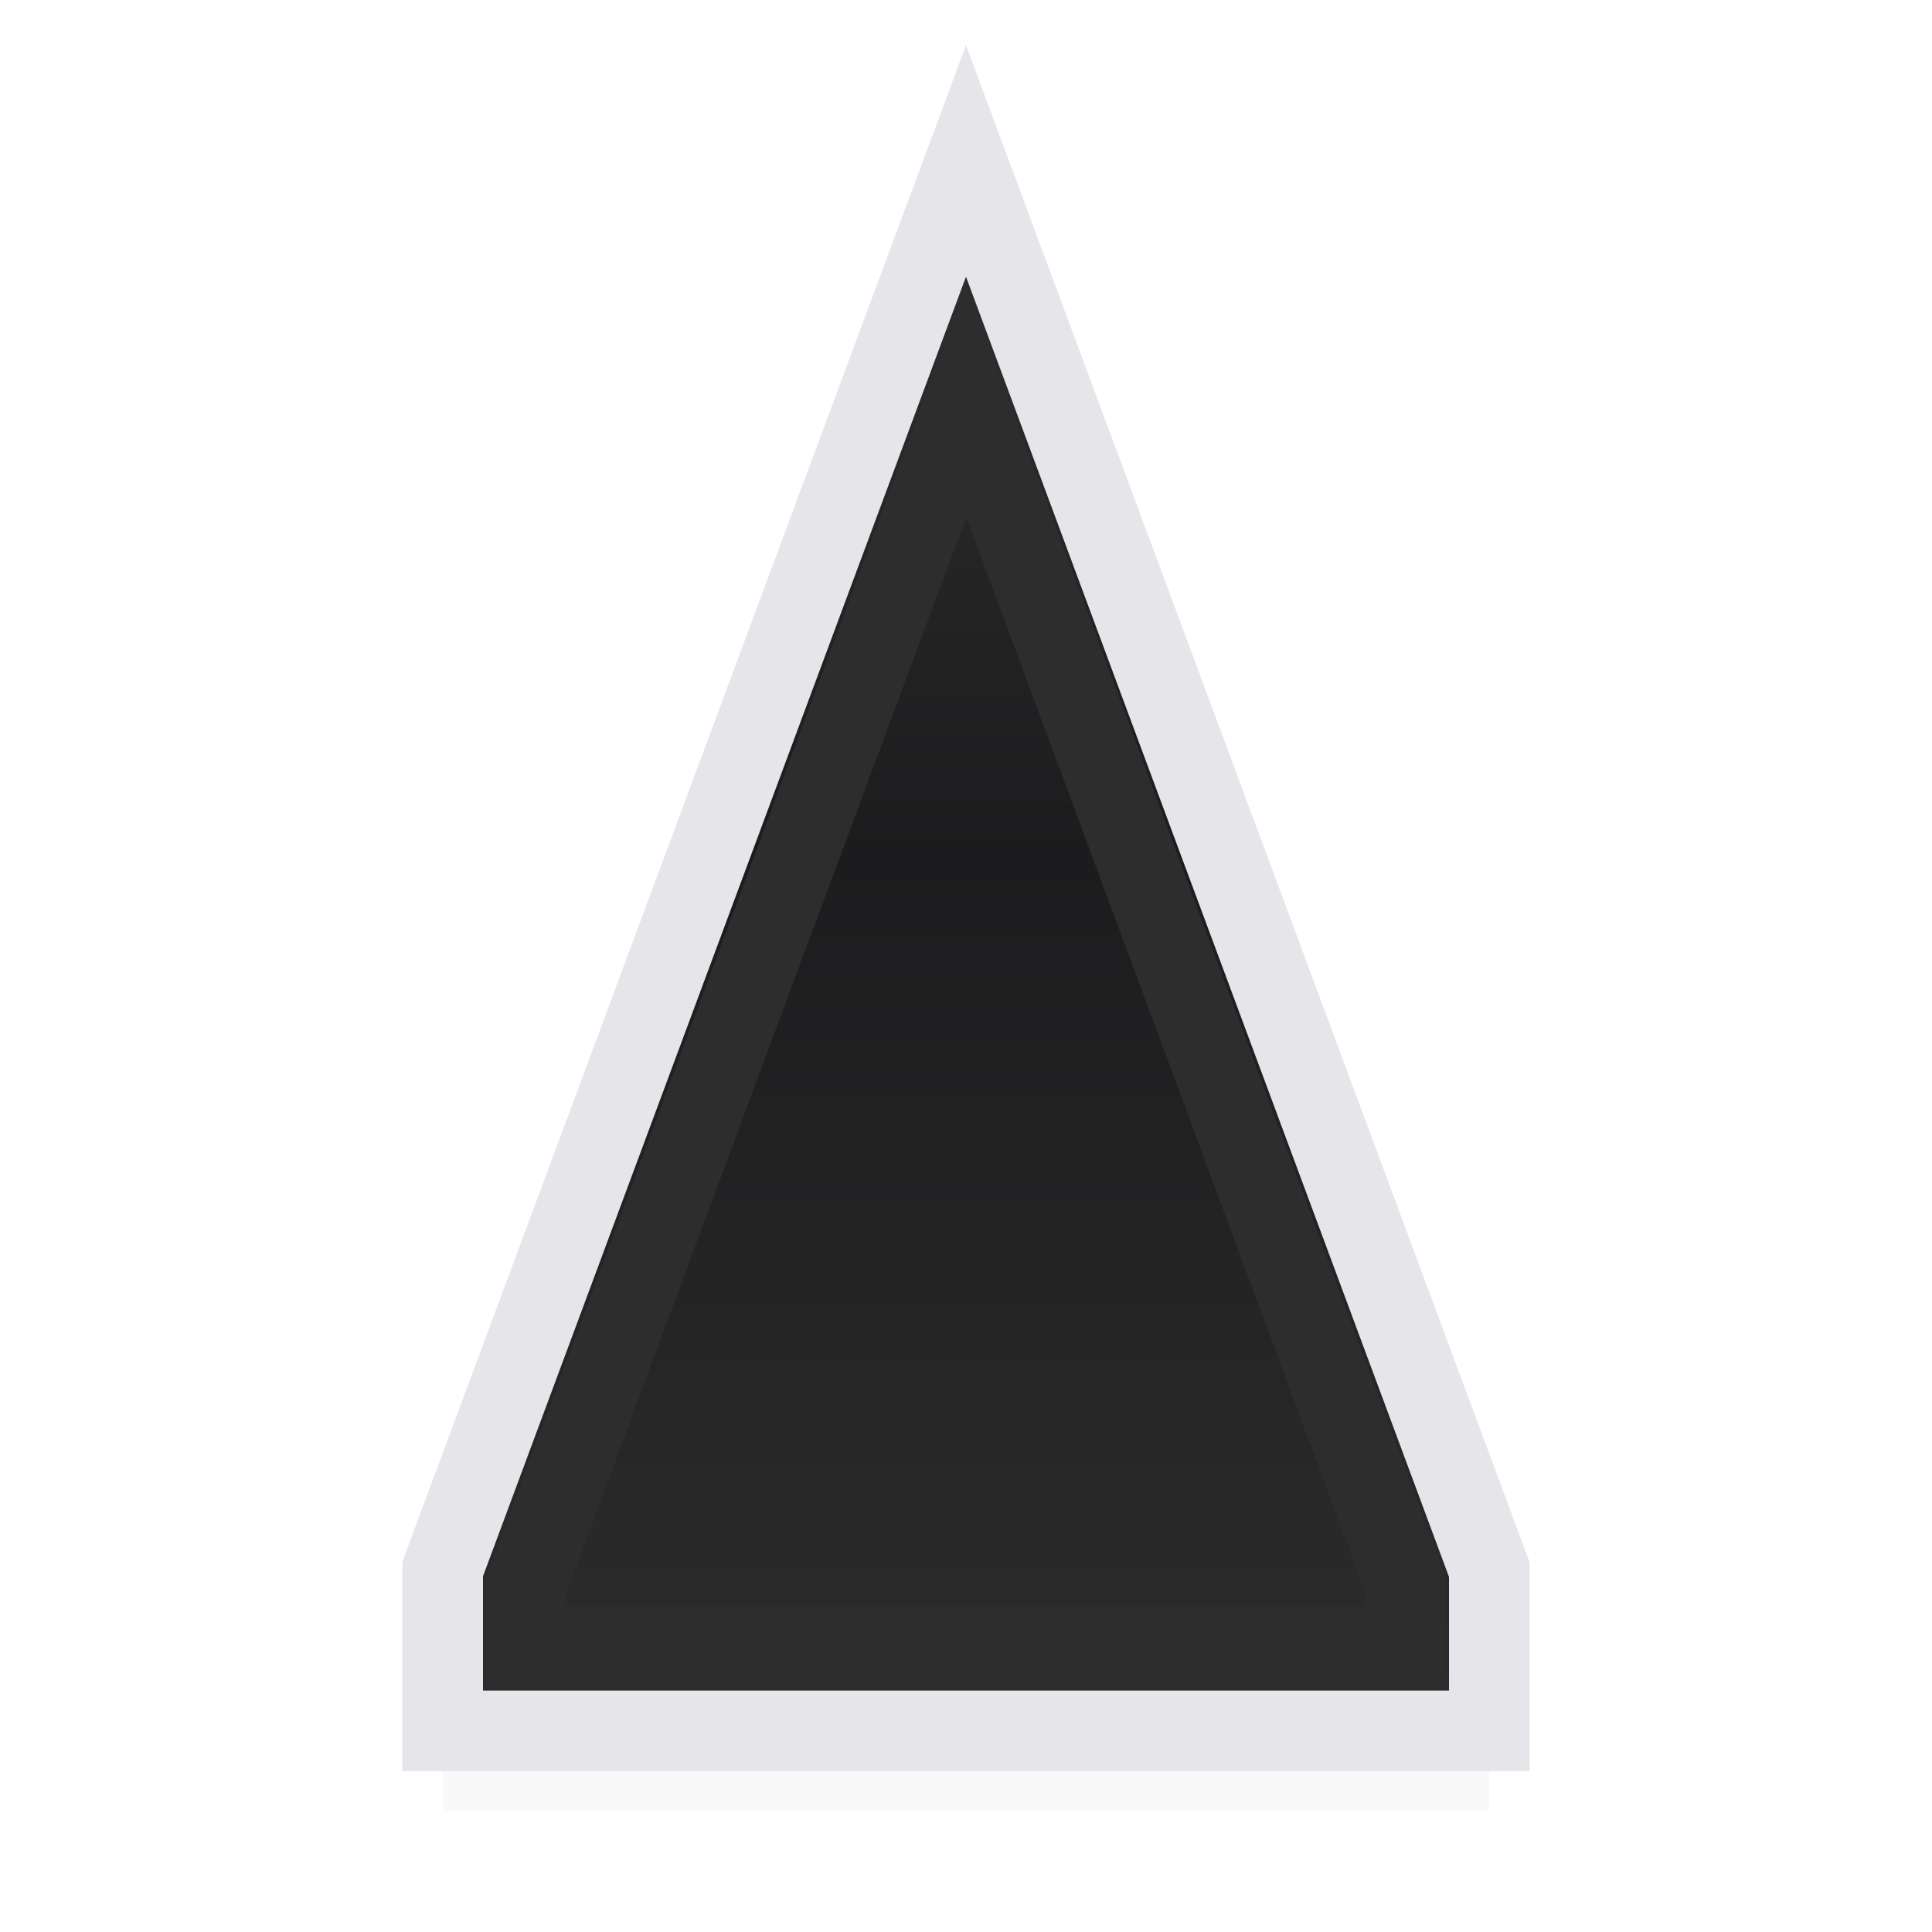 <svg height="24" viewBox="0 0 6.35 6.35" width="24" xmlns="http://www.w3.org/2000/svg" xmlns:xlink="http://www.w3.org/1999/xlink"><linearGradient id="a" gradientUnits="userSpaceOnUse" x1="3.172" x2="3.172" y1="291.581" y2="296.407"><stop offset="0" stop-color="#2d2d2d"/><stop offset=".389" stop-color="#1c1c1e"/><stop offset="1" stop-color="#2d2d2d"/></linearGradient><filter id="b" color-interpolation-filters="sRGB" height="1.08" width="1.12" x="-.06" y="-.04"><feGaussianBlur stdDeviation=".086"/></filter><g transform="translate(0 -290.65)"><path d="m4.895 296.603h-1.72-1.72v-.532l1.72-4.628 1.72 4.63z" filter="url(#b)" opacity=".15"/><g stroke-width=".265"><path d="m4.895 296.339h-1.72-1.72v-.532l1.72-4.628 1.72 4.63z" fill="url(#a)" stroke="#e5e5ea"/><path d="m3.176 291.969-1.445 3.887v.207h1.445 1.443v-.205z" fill="none" stroke="#2d2d2d"/></g></g></svg>